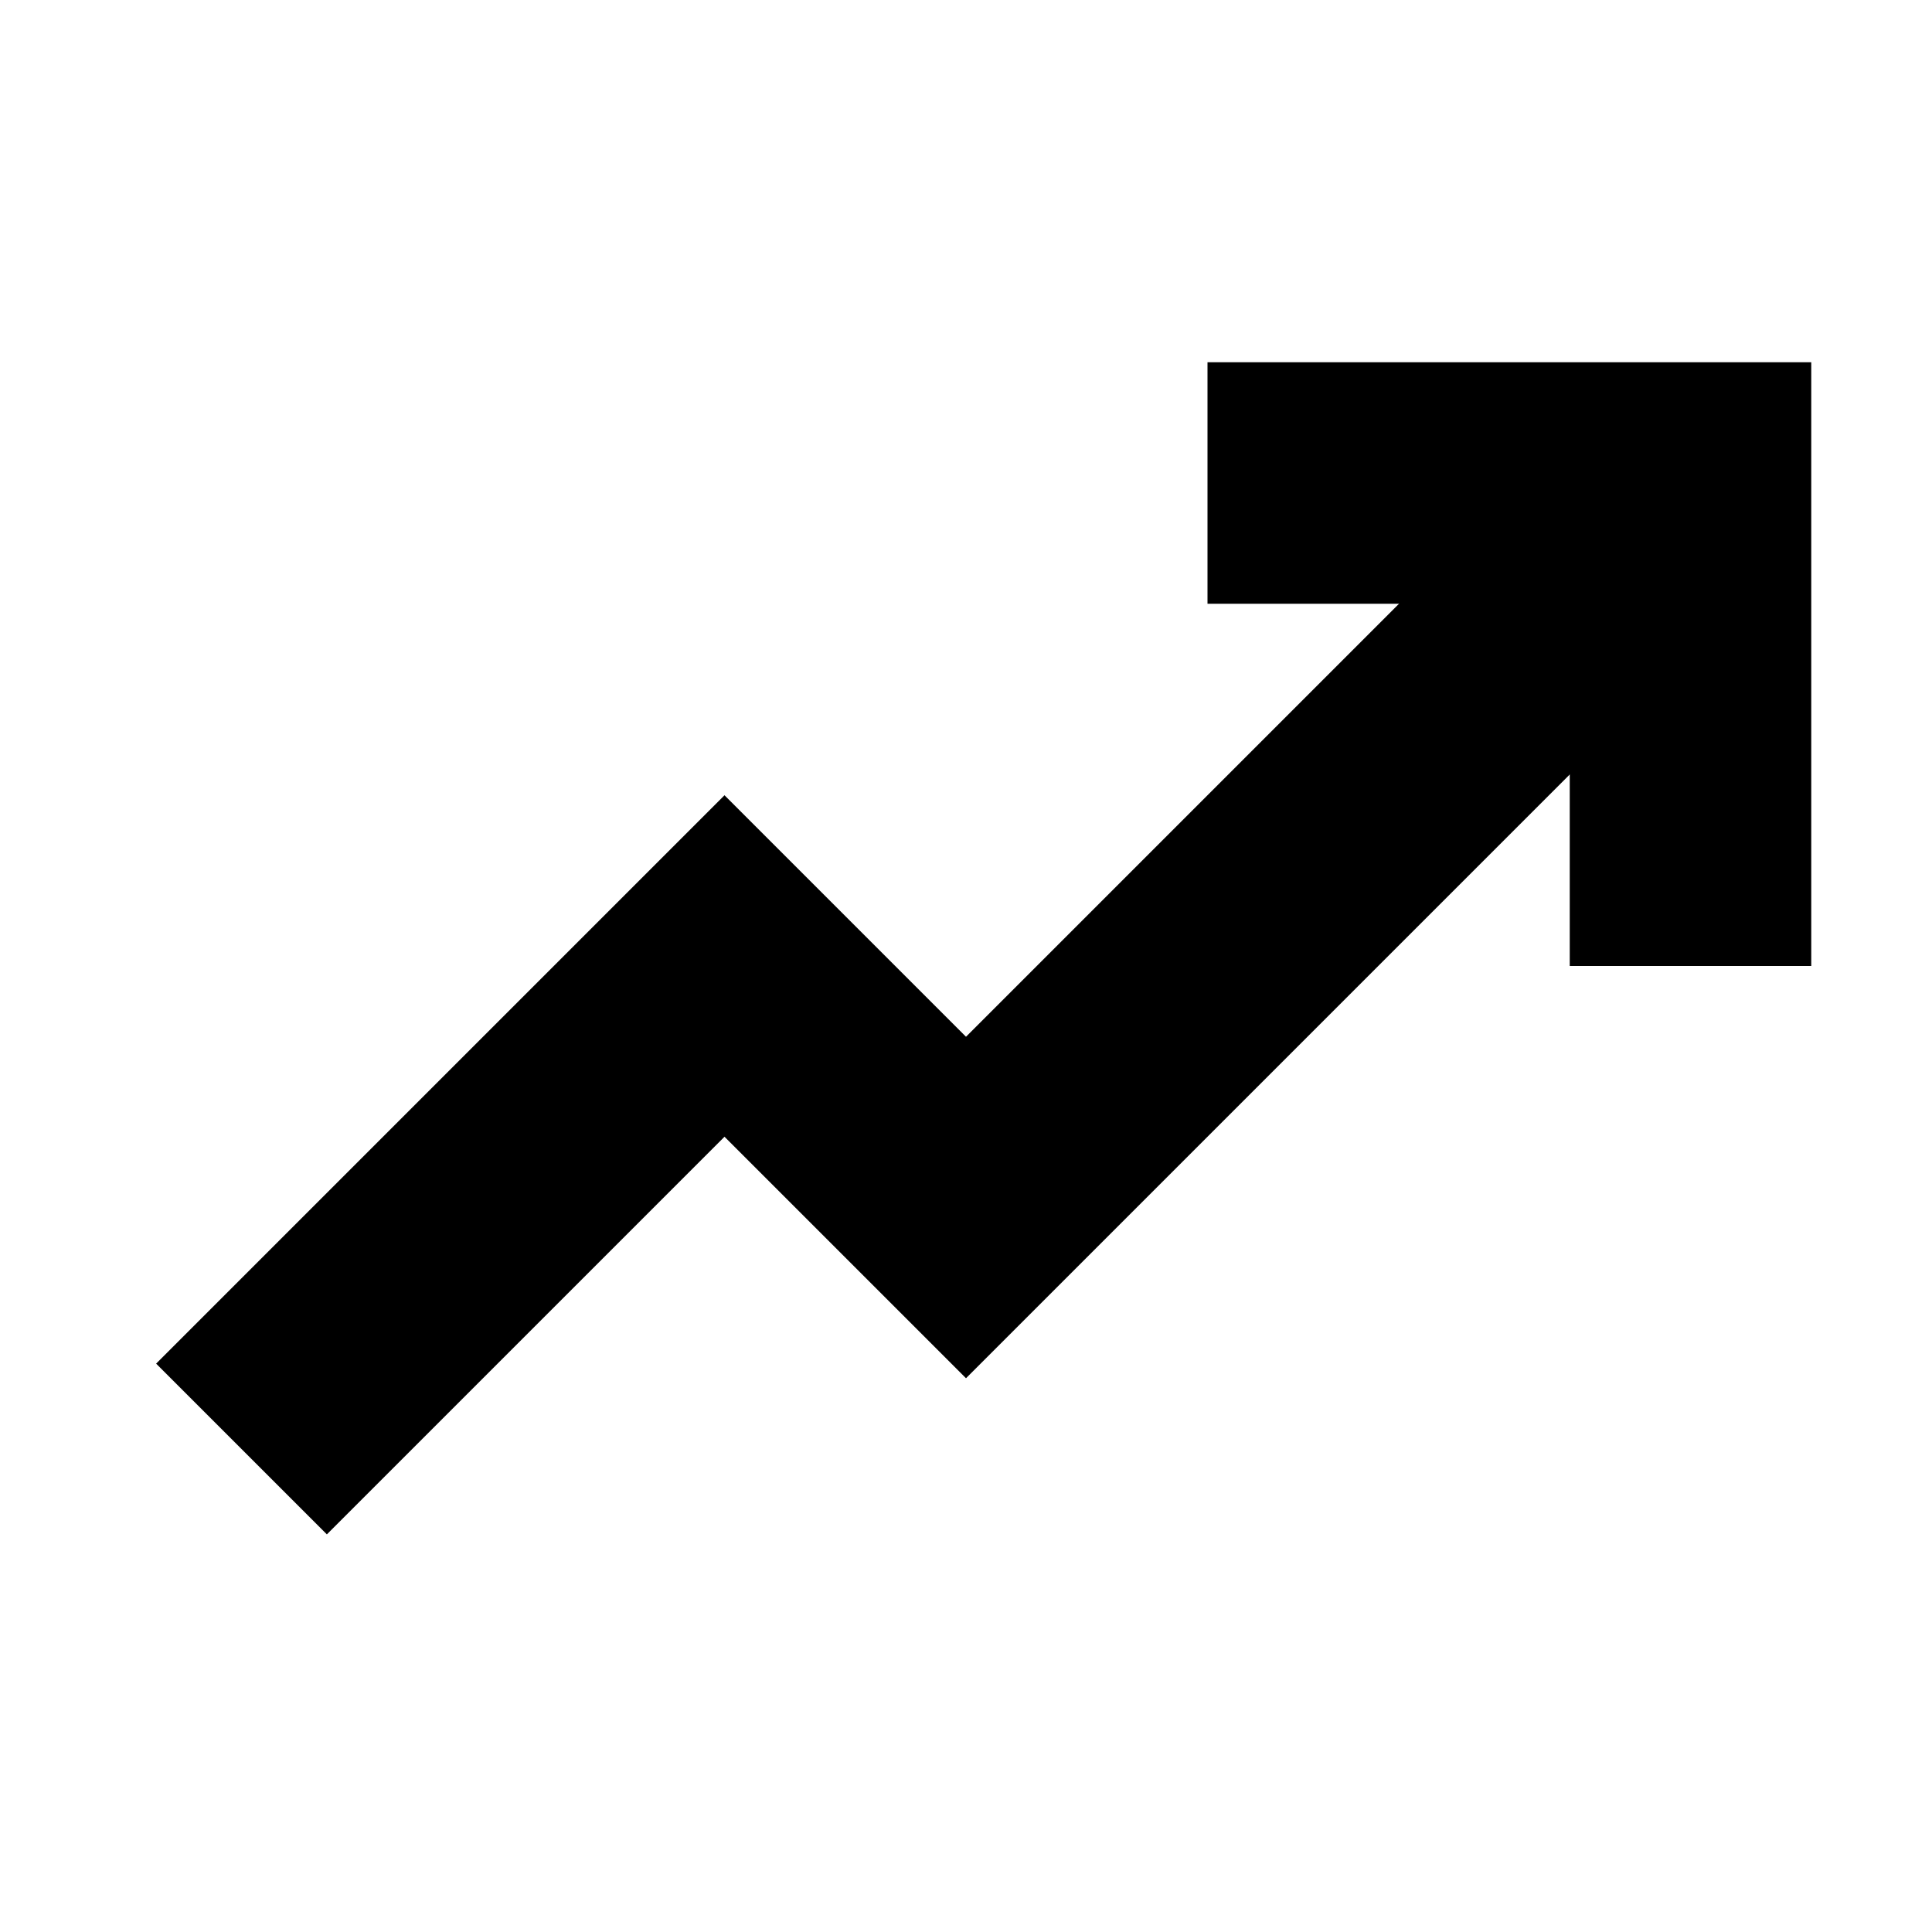 <svg width="32" height="32" viewBox="0 0 32 32" fill="none" xmlns="http://www.w3.org/2000/svg">
<path fill-rule="evenodd" clip-rule="evenodd" d="M2.586 22.586L5.414 25.414L12 18.828L16 22.828L29.414 9.414L26.586 6.586L16 17.172L12 13.172L2.586 22.586Z" fill="black"/>
<path fill-rule="evenodd" clip-rule="evenodd" d="M26 10V16H30V6L20 6V10L26 10Z" fill="black"/>
</svg>
